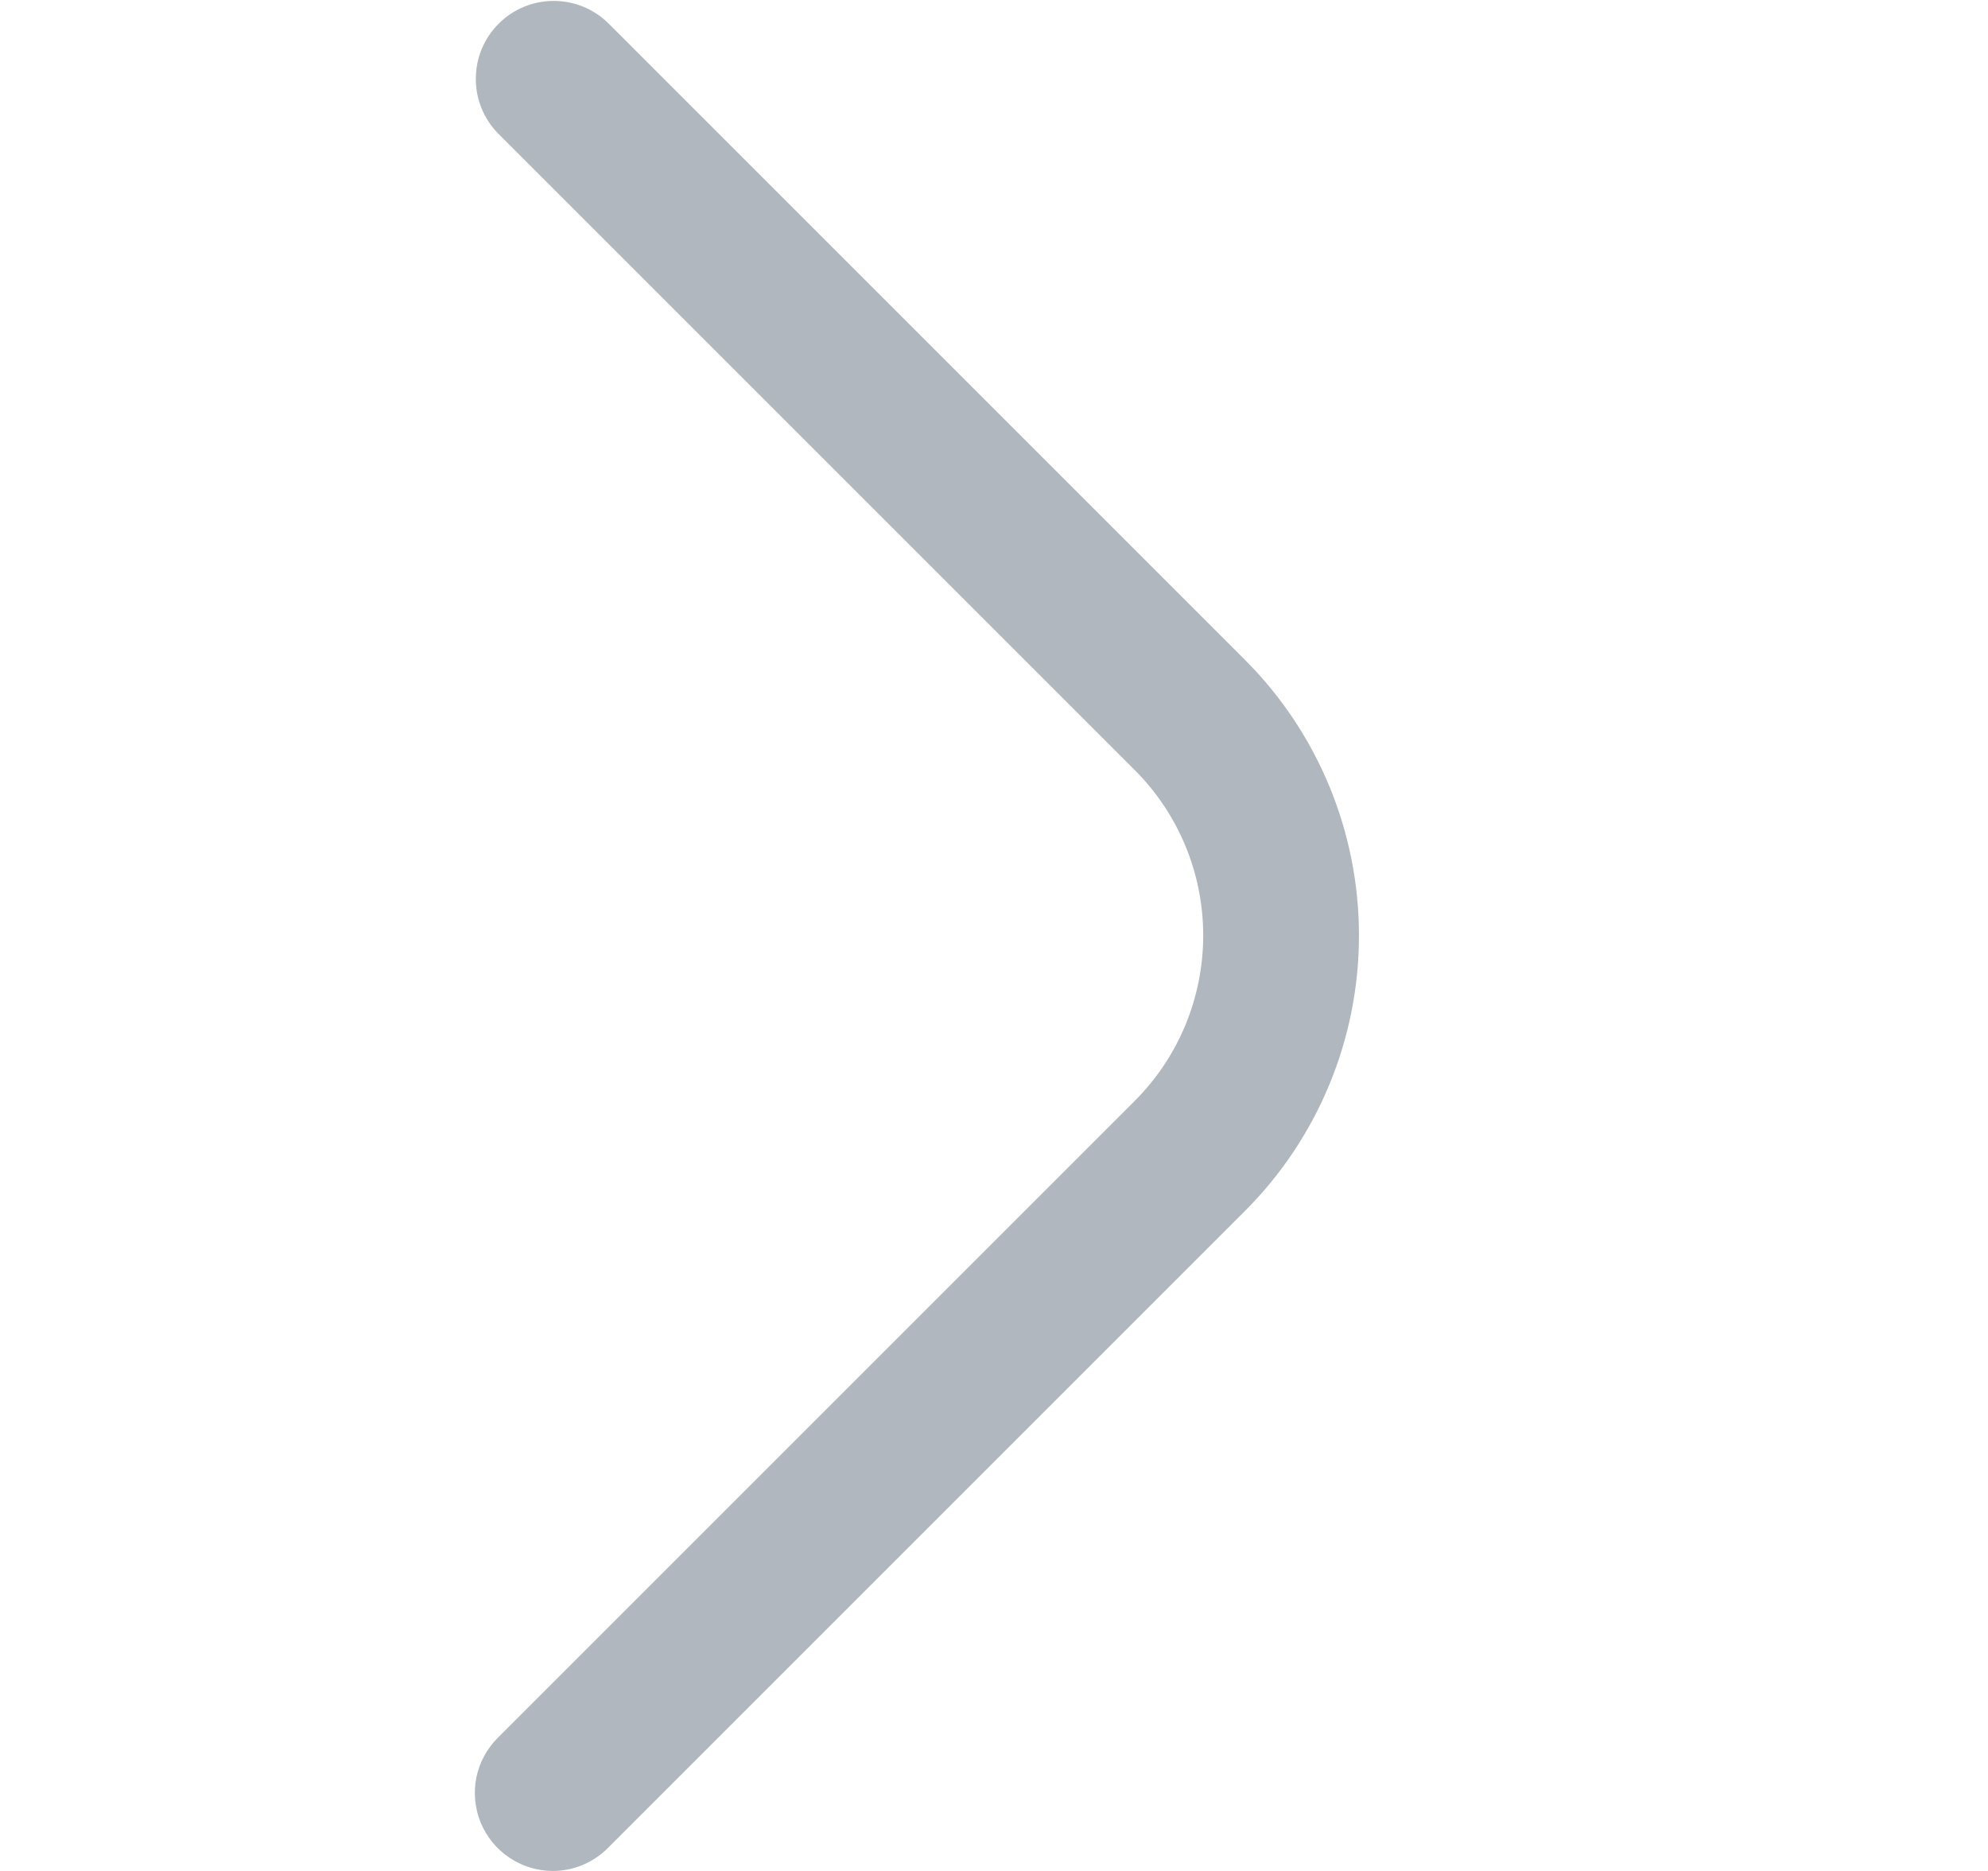 <svg width="17" height="16" viewBox="0 0 17 16" fill="none" xmlns="http://www.w3.org/2000/svg">
<path d="M4.727 16C4.595 16 4.466 15.96 4.357 15.887C4.247 15.814 4.162 15.71 4.111 15.588C4.061 15.466 4.048 15.332 4.073 15.203C4.099 15.074 4.163 14.955 4.256 14.862L9.704 9.414C10.079 9.039 10.289 8.53 10.289 8C10.289 7.469 10.079 6.961 9.704 6.586L4.256 1.138C4.134 1.012 4.067 0.843 4.069 0.669C4.07 0.494 4.14 0.327 4.264 0.203C4.387 0.079 4.555 0.009 4.729 0.008C4.904 0.006 5.073 0.074 5.198 0.195L10.646 5.643C11.271 6.268 11.621 7.116 11.621 8C11.621 8.883 11.271 9.731 10.646 10.356L5.198 15.804C5.073 15.929 4.904 16 4.727 16Z" fill="#3E4B5E" fill-opacity="0.4"/>
</svg>
